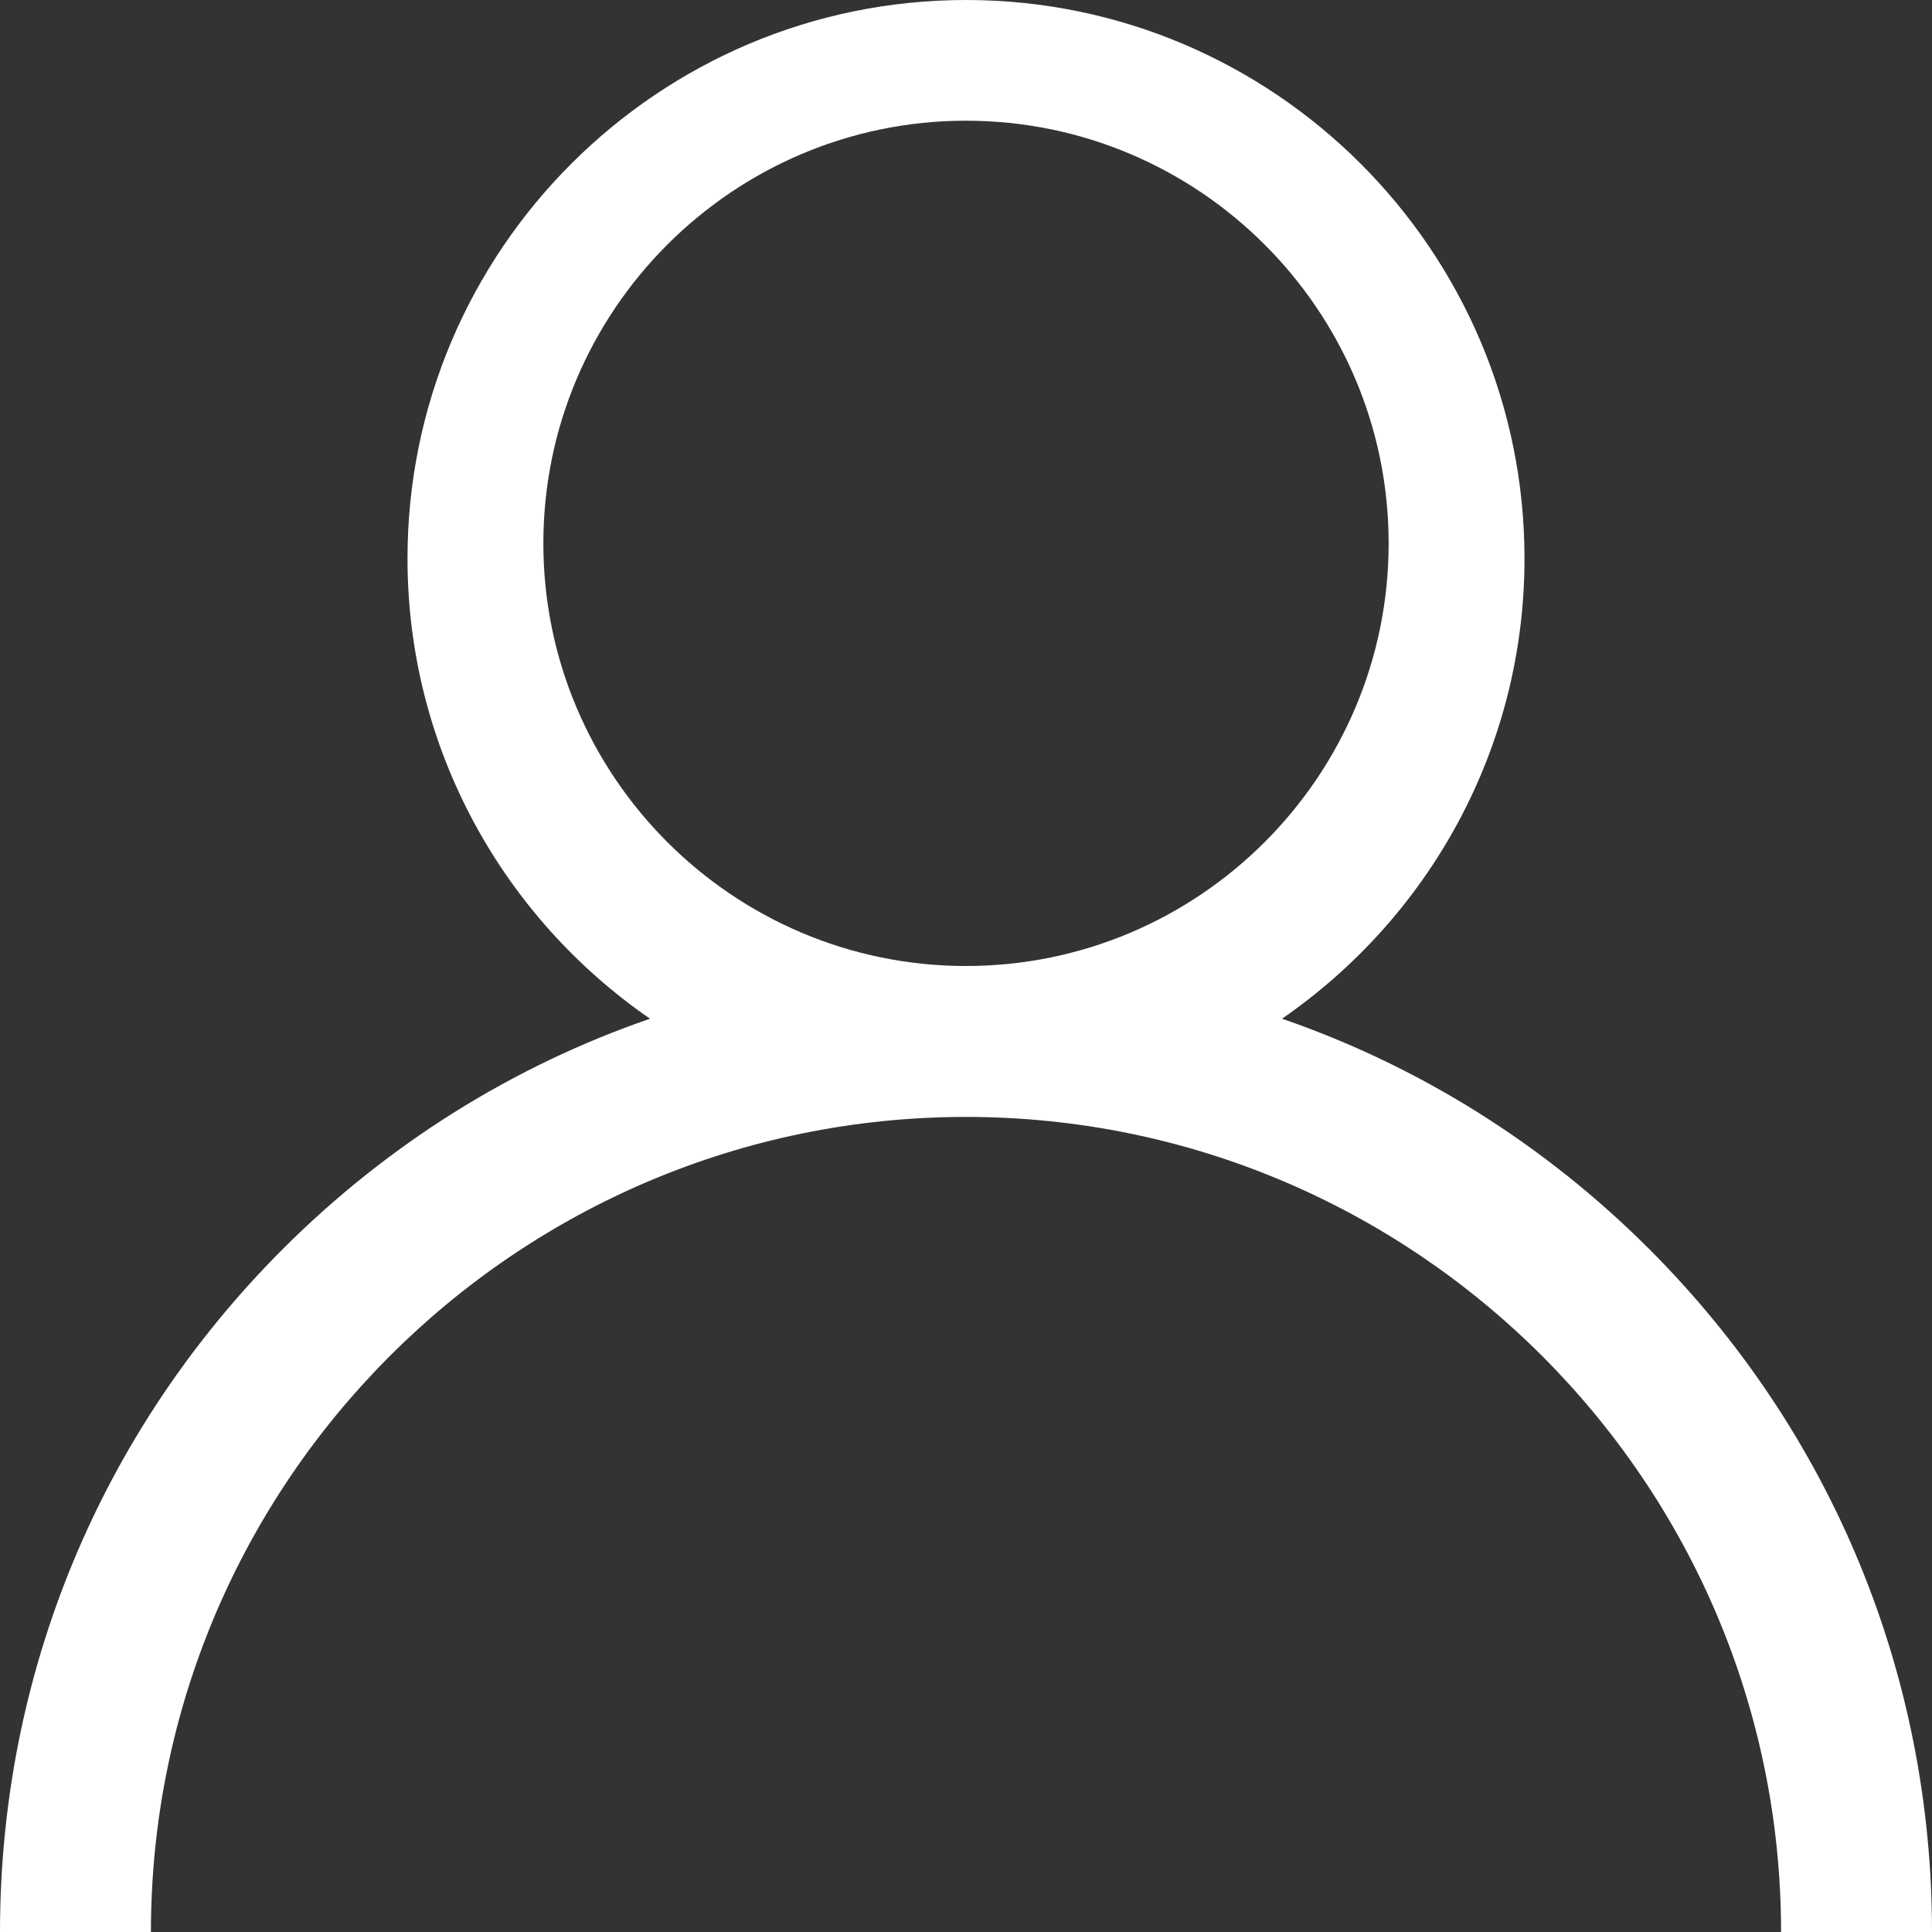 <?xml version="1.0" encoding="UTF-8"?>
<svg width="25px" height="25px" viewBox="0 0 25 25" version="1.1" xmlns="http://www.w3.org/2000/svg" xmlns:xlink="http://www.w3.org/1999/xlink">
    <rect x="0" y="0" width="25" height="25" fill="#333333" stroke="none"/>
    <!-- Generator: Sketch 58 (84663) - https://sketch.com -->
    <title>Shape</title>
    <desc>Created with Sketch.</desc>
    <g id="Page-1" stroke="none" stroke-width="1" fill="none" fill-rule="evenodd">
        <g id="Desktop-Sales-Site" transform="translate(-517, -4325)" fill="#FFFFFF" fill-rule="nonzero">
            <g id="user-(6)" transform="translate(517, 4325)">
                <path d="M21.339,16.161 C19.977,14.8 18.357,13.792 16.589,13.182 C18.482,11.877 19.727,9.695 19.727,7.227 C19.727,3.242 16.485,0 12.5,0 C8.515,0 5.273,3.242 5.273,7.227 C5.273,9.695 6.518,11.877 8.411,13.182 C6.643,13.792 5.023,14.8 3.661,16.161 C1.3,18.522 0,21.661 0,25 L1.953,25 C1.953,19.184 6.684,14.453 12.5,14.453 C18.316,14.453 23.047,19.184 23.047,25 L25,25 C25,21.661 23.7,18.522 21.339,16.161 Z M12.5,12.5 C9.485,12.5 7.031,10.047 7.031,7.031 C7.031,4.016 9.485,1.562 12.5,1.562 C15.515,1.562 17.969,4.016 17.969,7.031 C17.969,10.047 15.515,12.5 12.5,12.5 Z" id="Shape"></path>
            </g>
        </g>
    </g>
</svg>